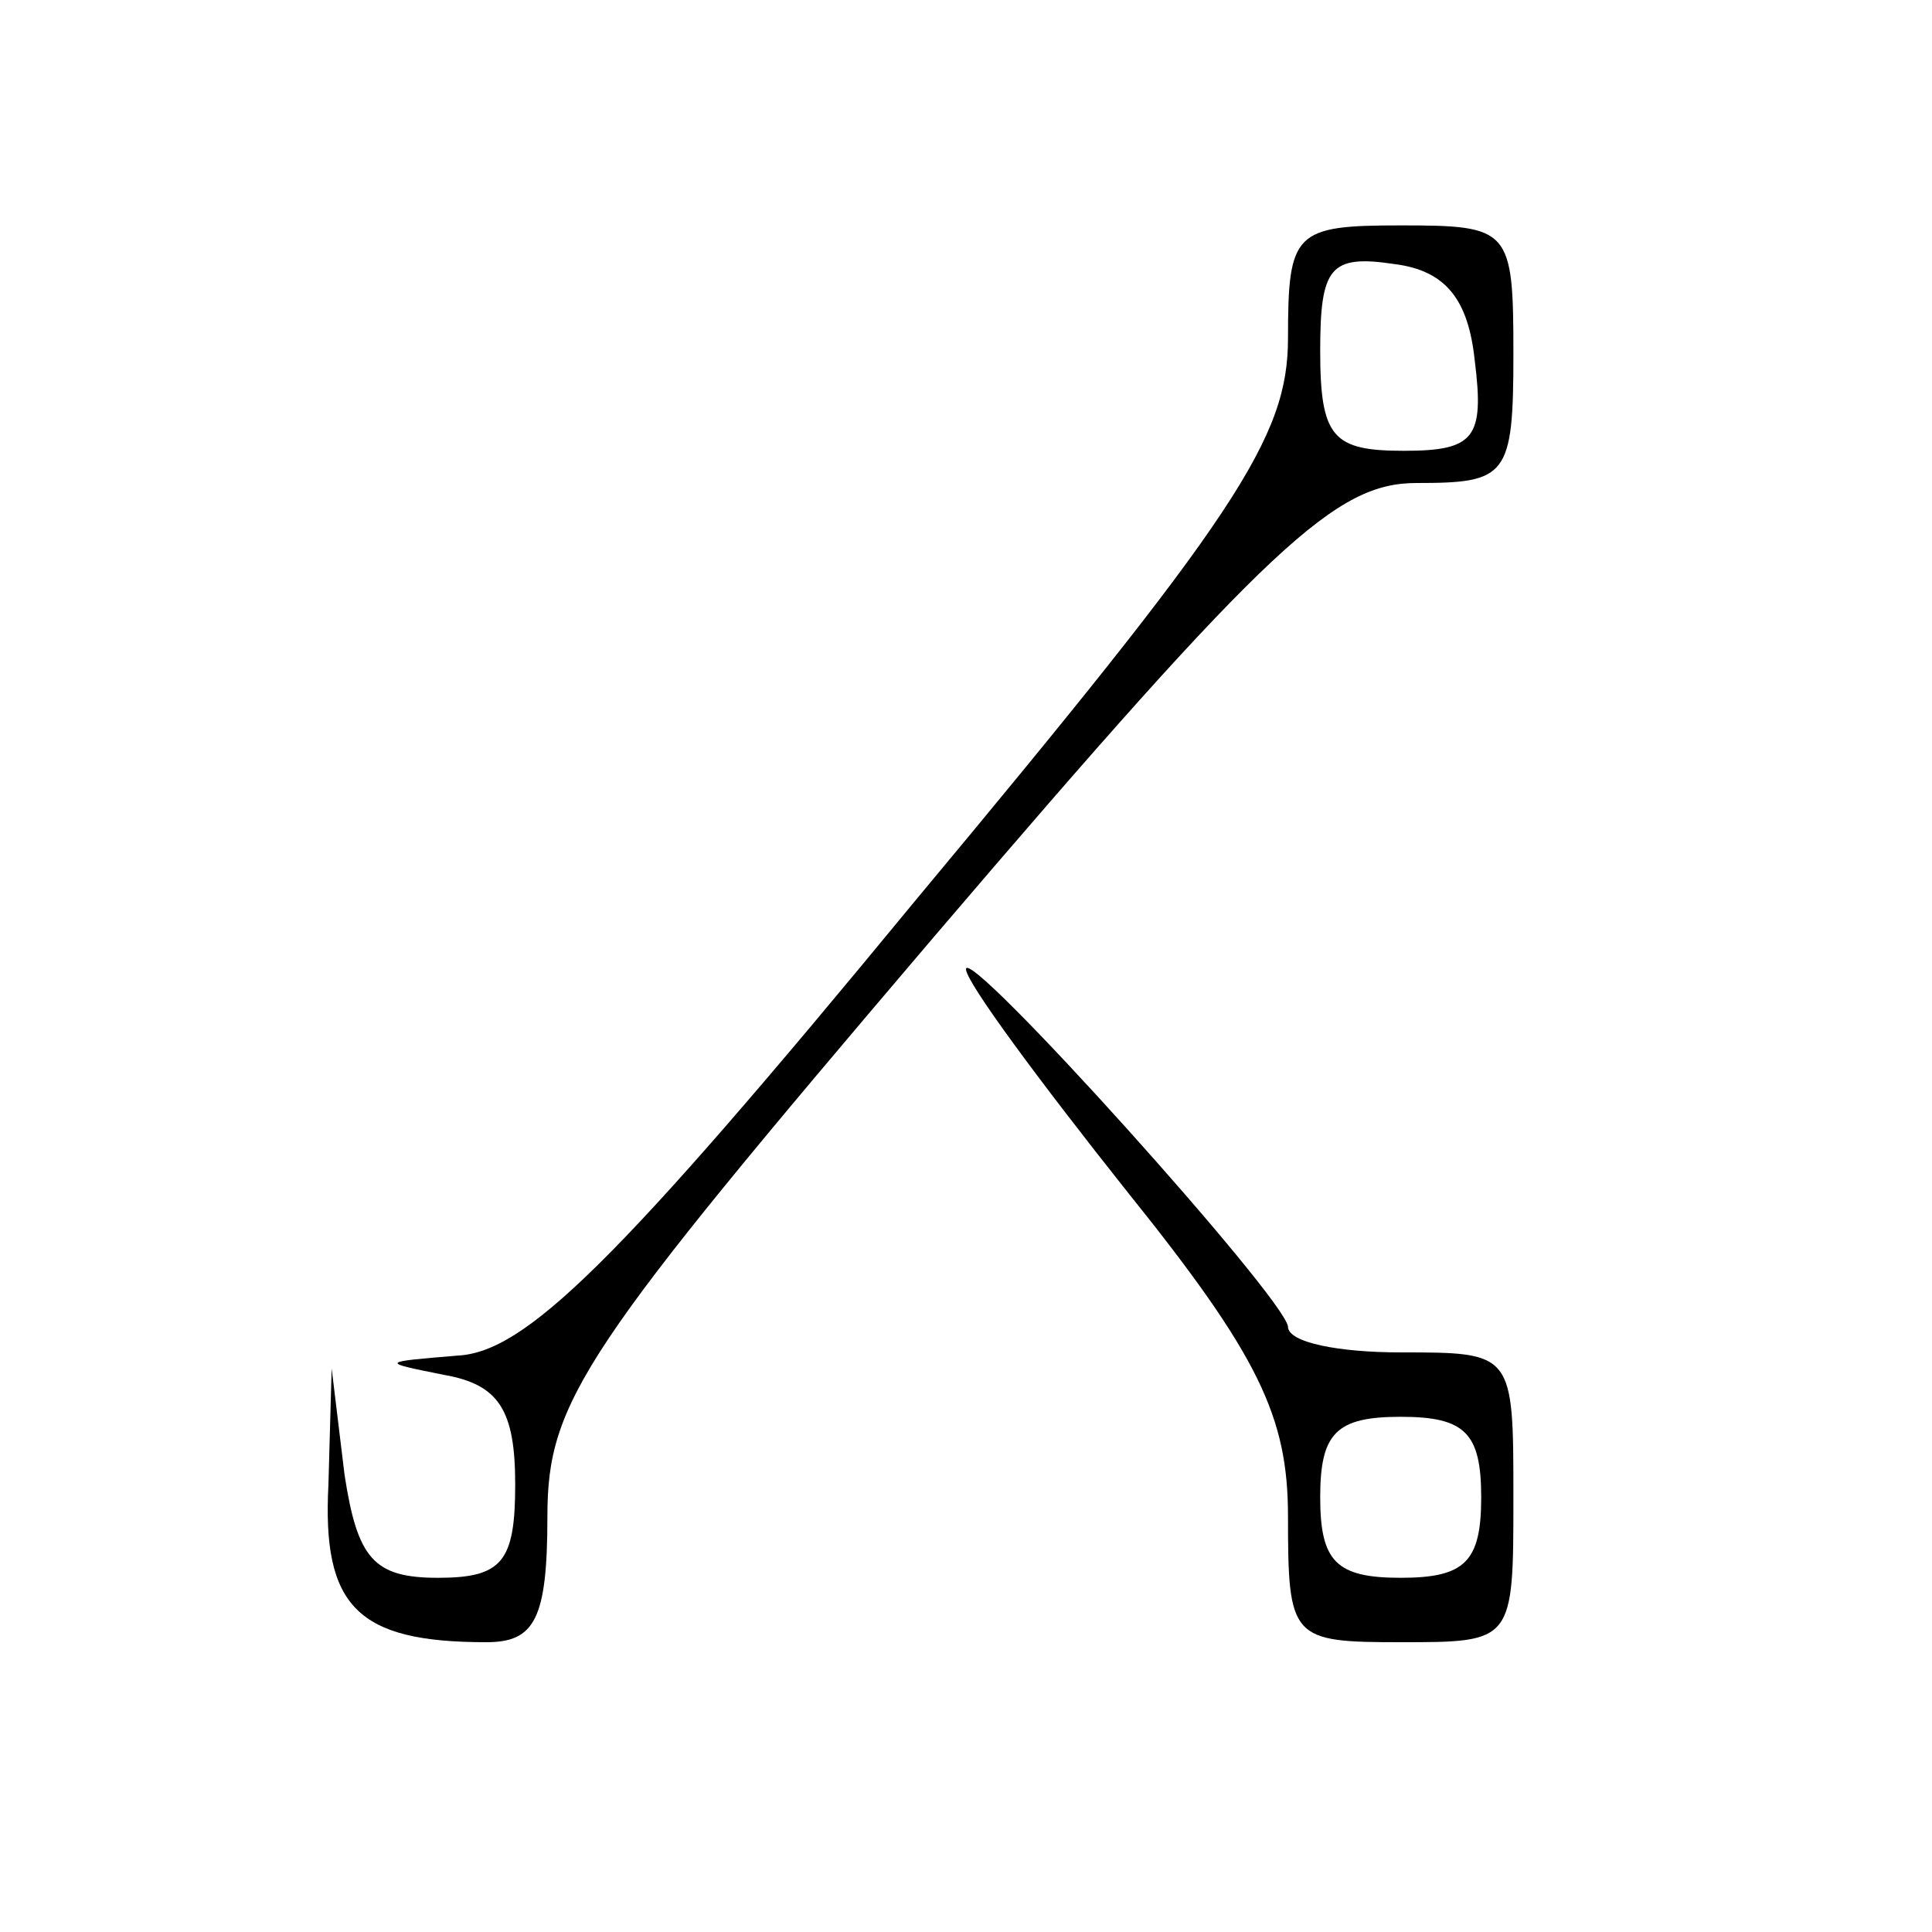 <?xml version="1.0" standalone="no"?>
<!DOCTYPE svg PUBLIC "-//W3C//DTD SVG 20010904//EN"
 "http://www.w3.org/TR/2001/REC-SVG-20010904/DTD/svg10.dtd">
<svg version="1.0" xmlns="http://www.w3.org/2000/svg"
 width="60pt" height="60pt" viewBox="0 0 60 60"
 preserveAspectRatio="xMidYMid meet">

<g transform="translate(0,60) scale(0.1,-0.1)"
fill="#000000" stroke="none">
<path d="M400 495 c0 -31 -16 -55 -116 -175 -93 -113 -121 -140 -142 -141 -24
-2 -24 -2 -4 -6 17 -3 22 -11 22 -34 0 -24 -4 -29 -24 -29 -20 0 -25 6 -29 32
l-4 33 -1 -36 c-2 -38 9 -49 49 -49 15 0 19 7 19 39 0 36 11 52 120 180 105
123 125 141 150 141 28 0 30 2 30 40 0 39 -1 40 -35 40 -33 0 -35 -2 -35 -35z
m58 -7 c3 -24 0 -28 -22 -28 -22 0 -26 4 -26 31 0 26 3 30 23 27 16 -2 23 -11
25 -30z"/>
<path d="M300 299 c0 -4 23 -35 50 -69 41 -51 50 -70 50 -101 0 -38 1 -39 35
-39 35 0 35 0 35 45 0 45 0 45 -35 45 -19 0 -35 3 -35 8 -1 9 -100 119 -100
111z m160 -164 c0 -20 -5 -25 -25 -25 -20 0 -25 5 -25 25 0 20 5 25 25 25 20
0 25 -5 25 -25z"/>
</g>
</svg>
